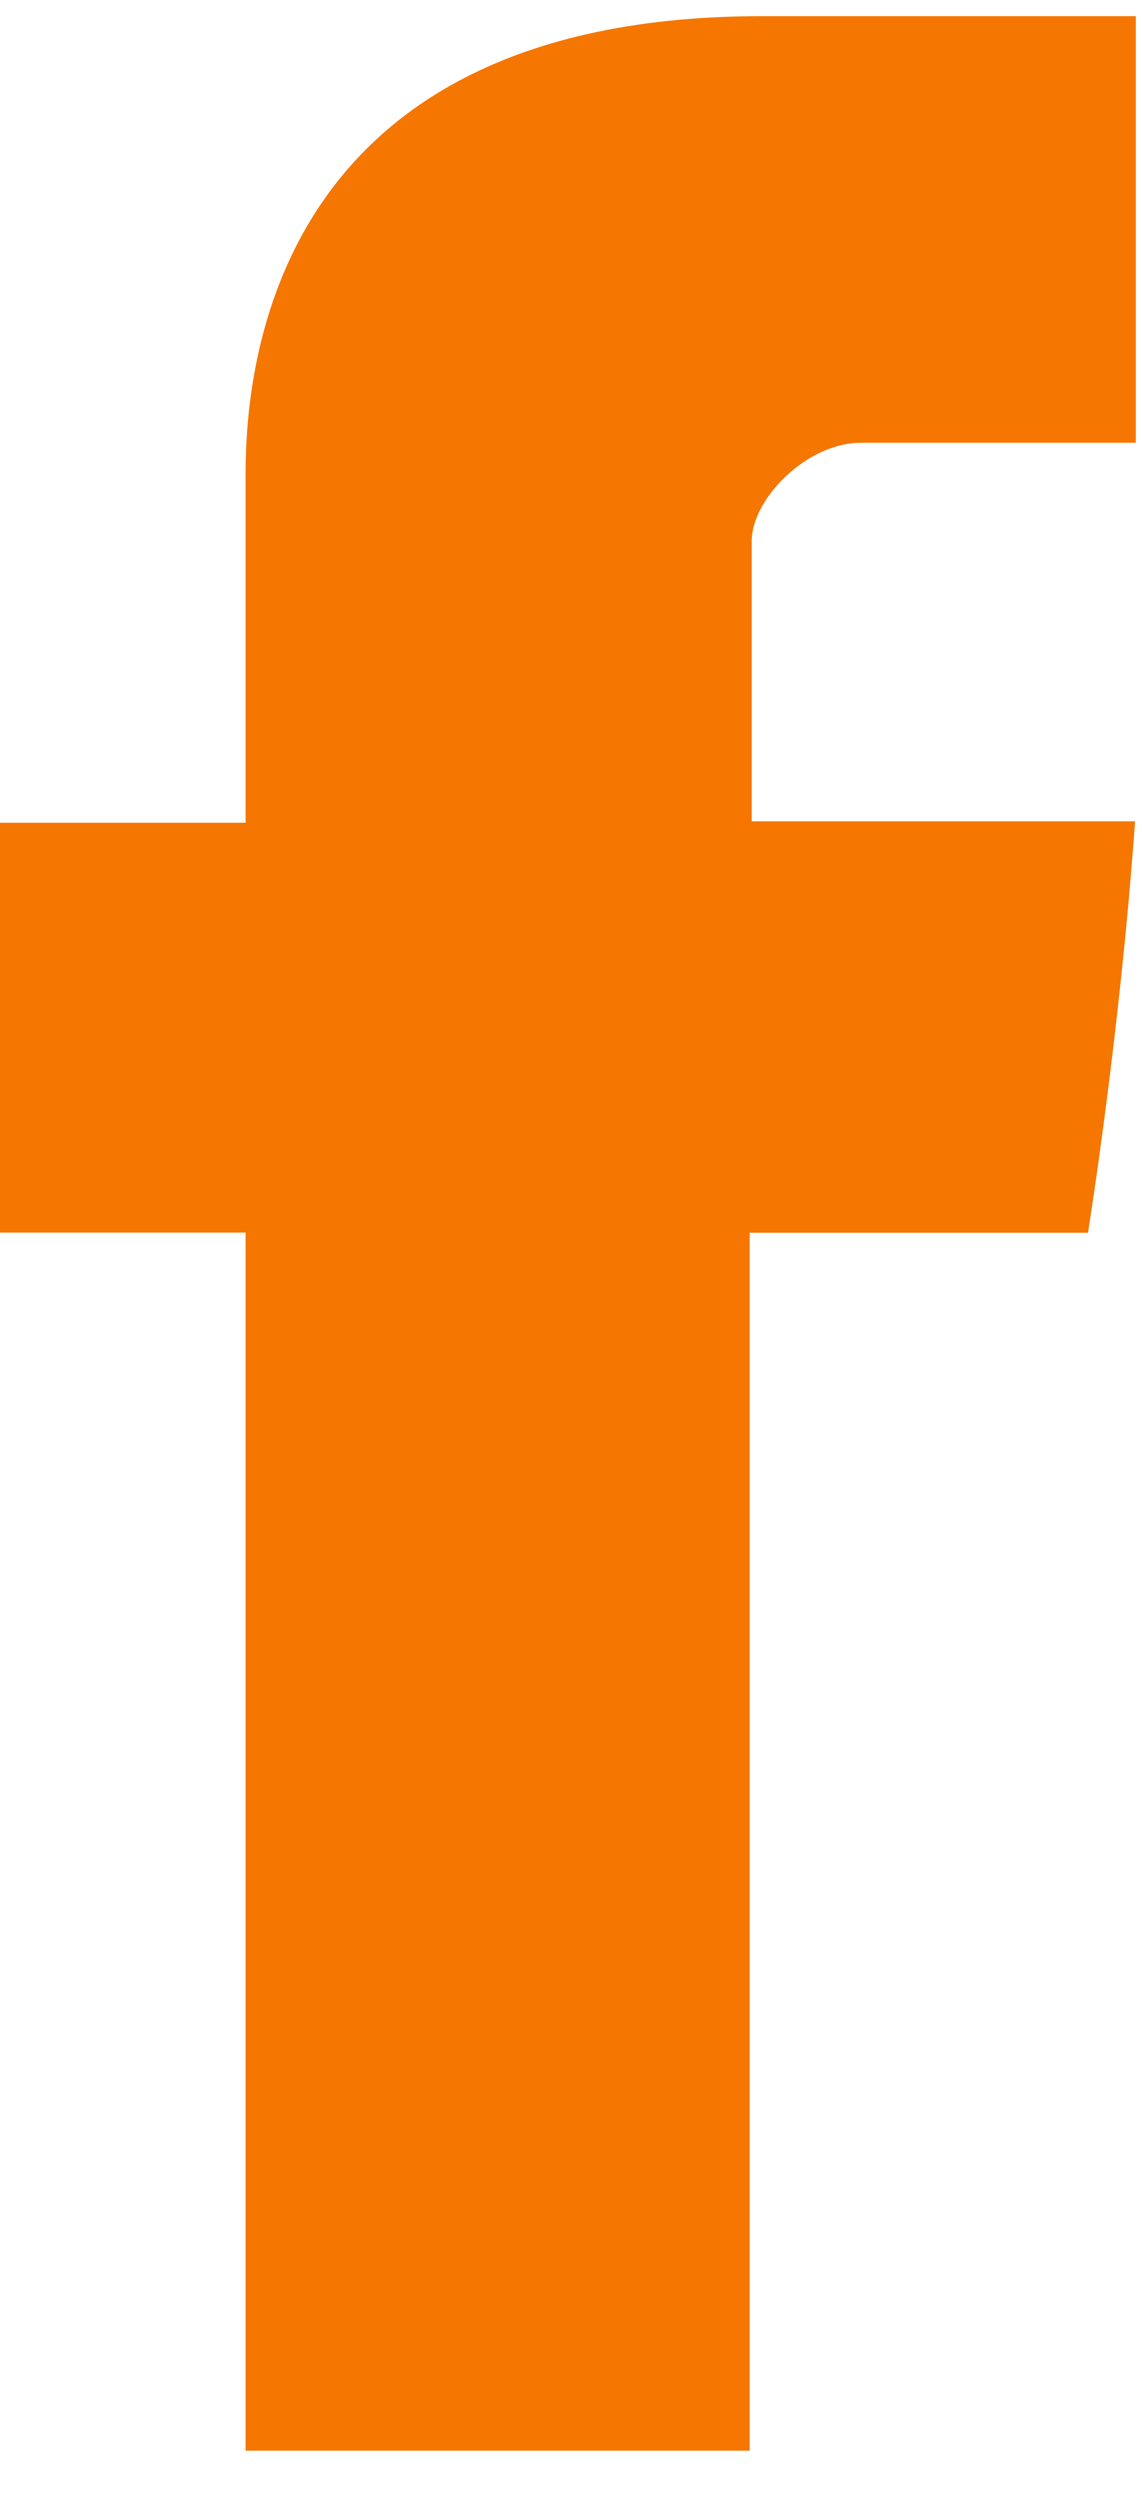 <svg width="16" height="35" viewBox="0 0 16 35" fill="none" xmlns="http://www.w3.org/2000/svg">
<path d="M3.441 6.826V11.519H0V17.257H3.441V34.311H10.503V17.259H15.243C15.243 17.259 15.688 14.508 15.903 11.499H10.532V7.574C10.532 6.988 11.301 6.199 12.062 6.199H15.913V0.226H10.679C3.265 0.226 3.441 5.969 3.441 6.826Z" fill="#F57600"/>
</svg>
